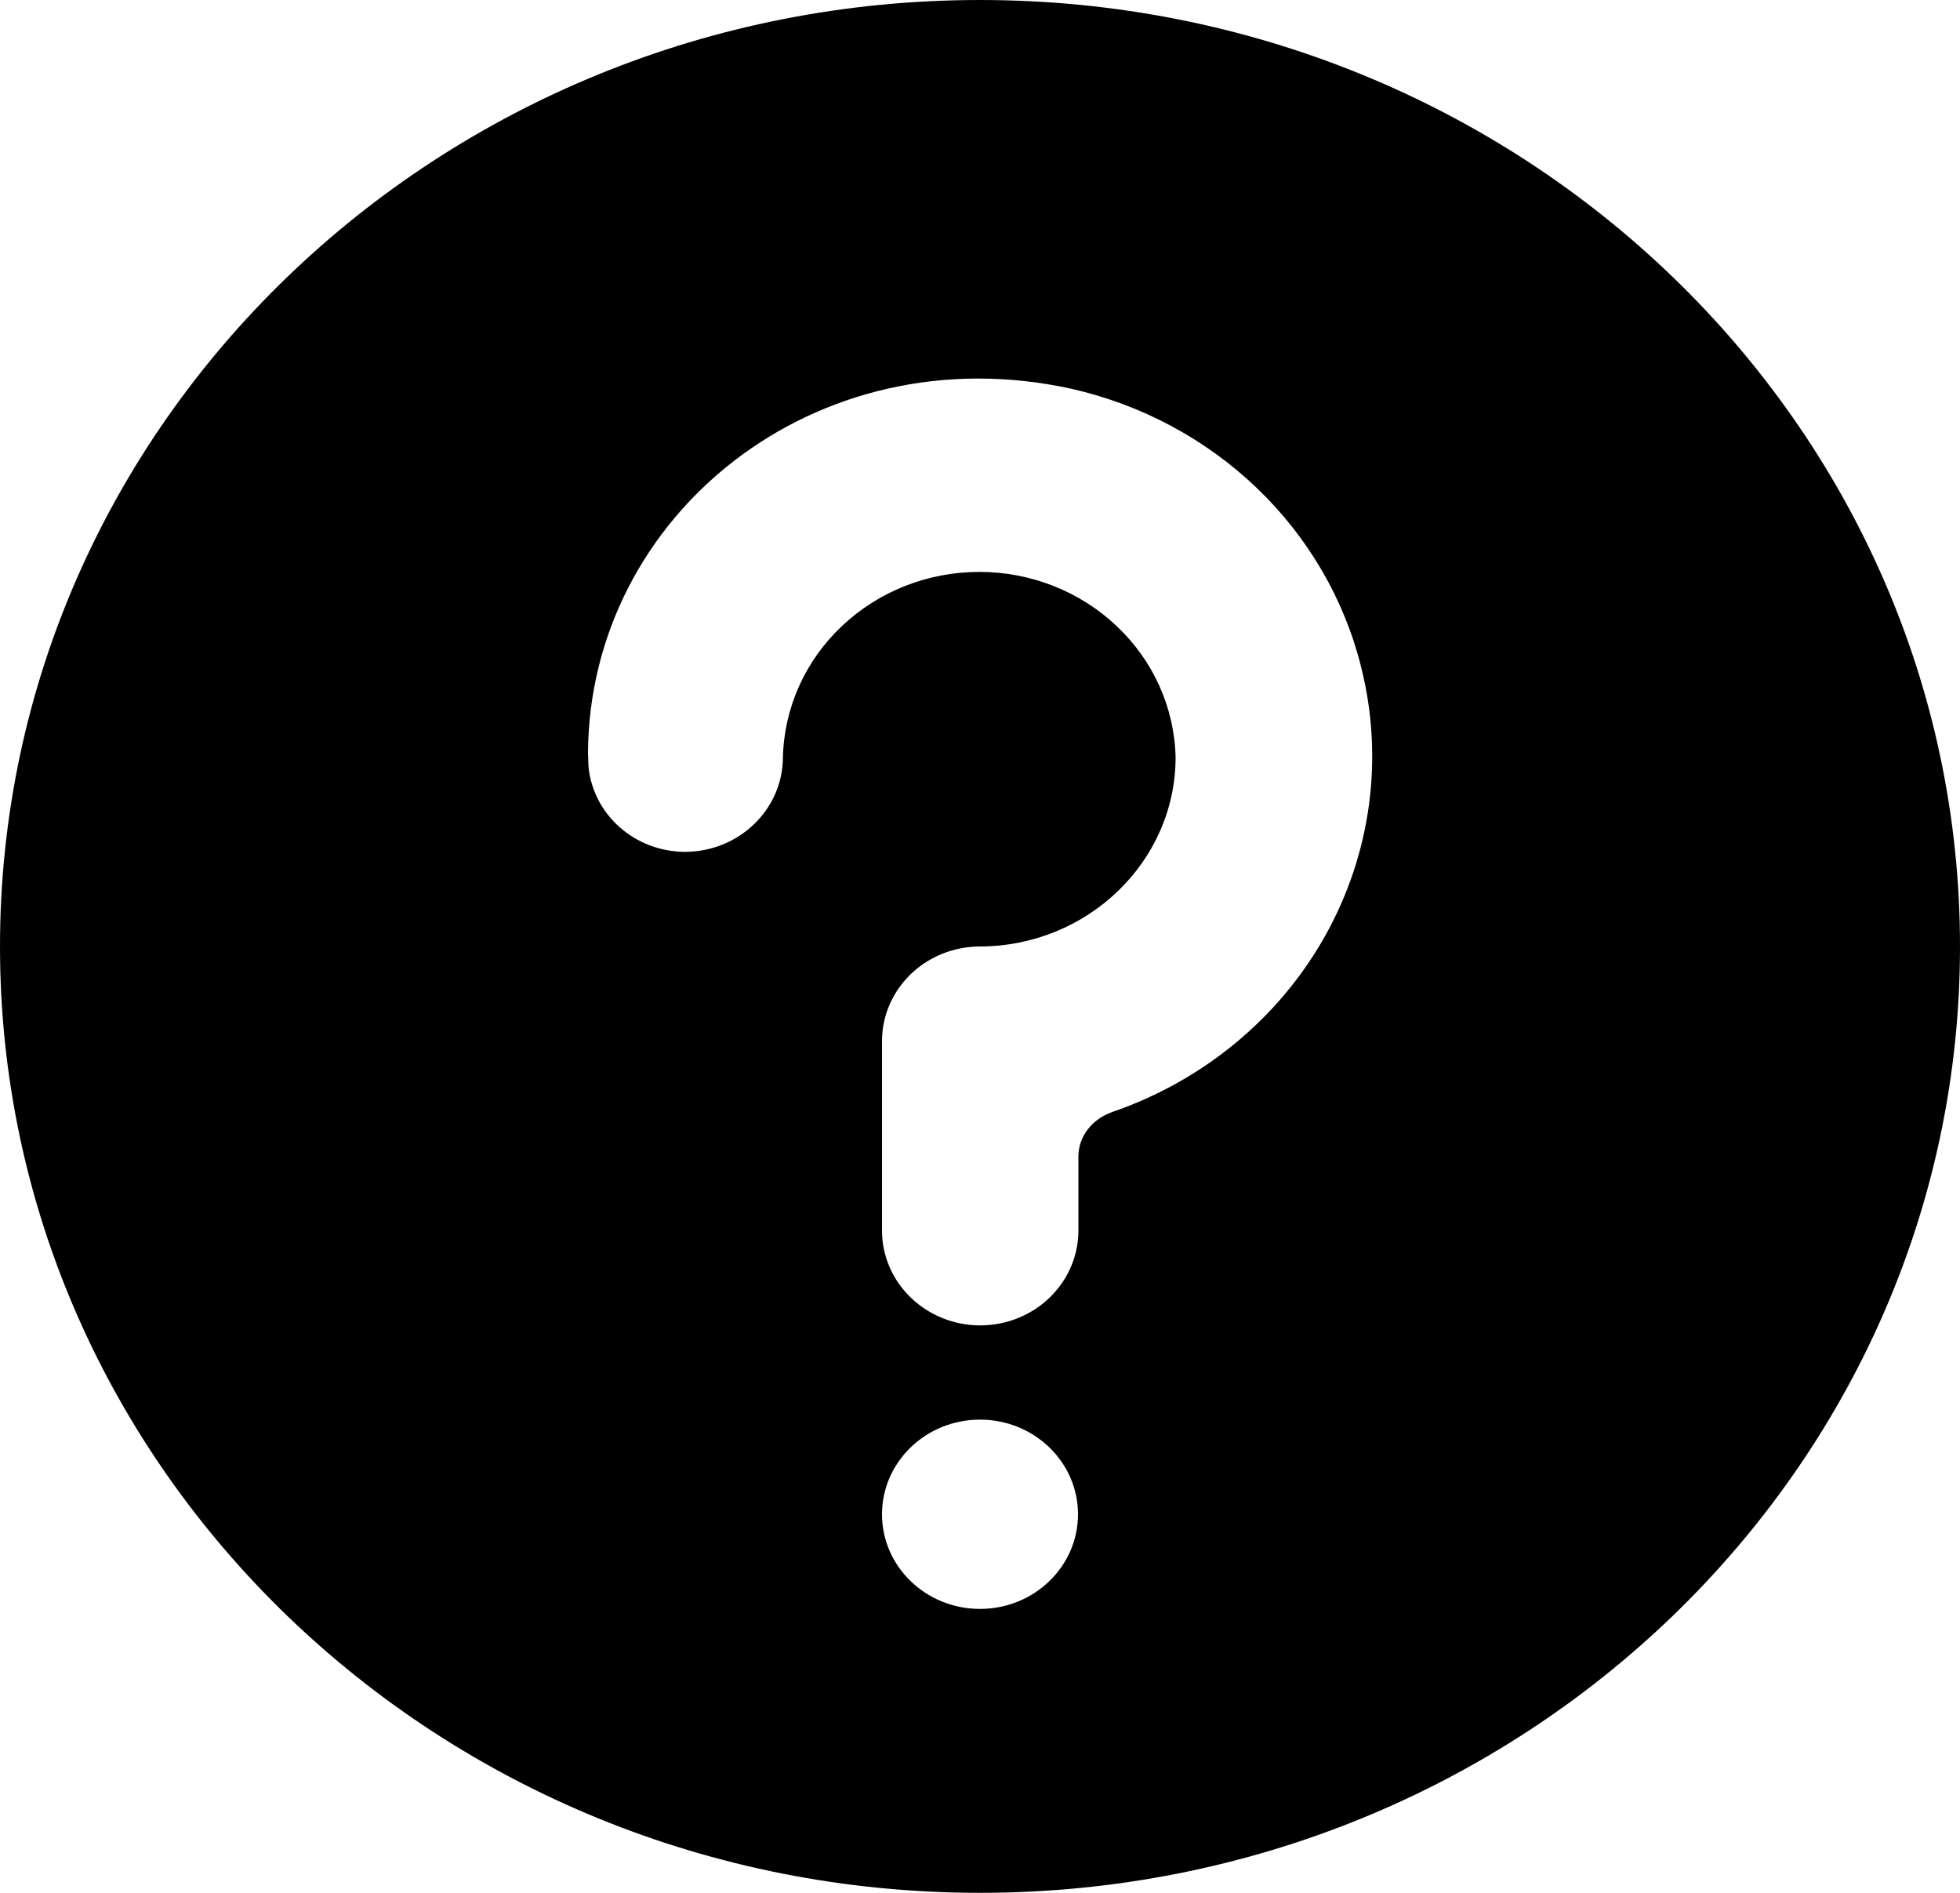 <svg width="29" height="28" viewBox="0 0 29 28" fill="none" xmlns="http://www.w3.org/2000/svg">
<path fill-rule="evenodd" clip-rule="evenodd" d="M29 14C29 21.732 22.508 28 14.5 28C6.492 28 0 21.732 0 14C0 6.268 6.492 0 14.5 0C22.508 0 29 6.268 29 14ZM18.601 7.224C19.358 7.951 19.891 8.867 20.14 9.87C20.477 11.211 20.288 12.625 19.609 13.84C18.93 15.054 17.809 15.983 16.463 16.447C16.166 16.549 15.956 16.804 15.956 17.108V18.203C15.956 18.575 15.803 18.932 15.53 19.195C15.258 19.458 14.888 19.606 14.503 19.606C14.118 19.606 13.748 19.458 13.476 19.195C13.203 18.932 13.05 18.575 13.05 18.203V15.383C13.055 15.015 13.21 14.664 13.481 14.405C13.753 14.146 14.118 14.001 14.5 14.001H14.49C16.092 14.001 17.394 12.744 17.394 11.201C17.377 10.468 17.063 9.771 16.52 9.259C15.976 8.746 15.247 8.459 14.488 8.46C13.728 8.46 12.999 8.748 12.457 9.261C11.914 9.773 11.601 10.471 11.584 11.204C11.581 11.976 10.932 12.601 10.131 12.601C9.773 12.599 9.429 12.468 9.166 12.234C8.902 12 8.739 11.68 8.707 11.336L8.7 11.13C8.725 7.624 12.065 4.92 15.853 5.751C16.893 5.987 17.844 6.497 18.601 7.224ZM15.95 22.4C15.95 23.173 15.301 23.8 14.5 23.8C13.699 23.8 13.05 23.173 13.05 22.4C13.05 21.627 13.699 21 14.5 21C15.301 21 15.95 21.627 15.95 22.4Z" fill="black"/>
</svg>

